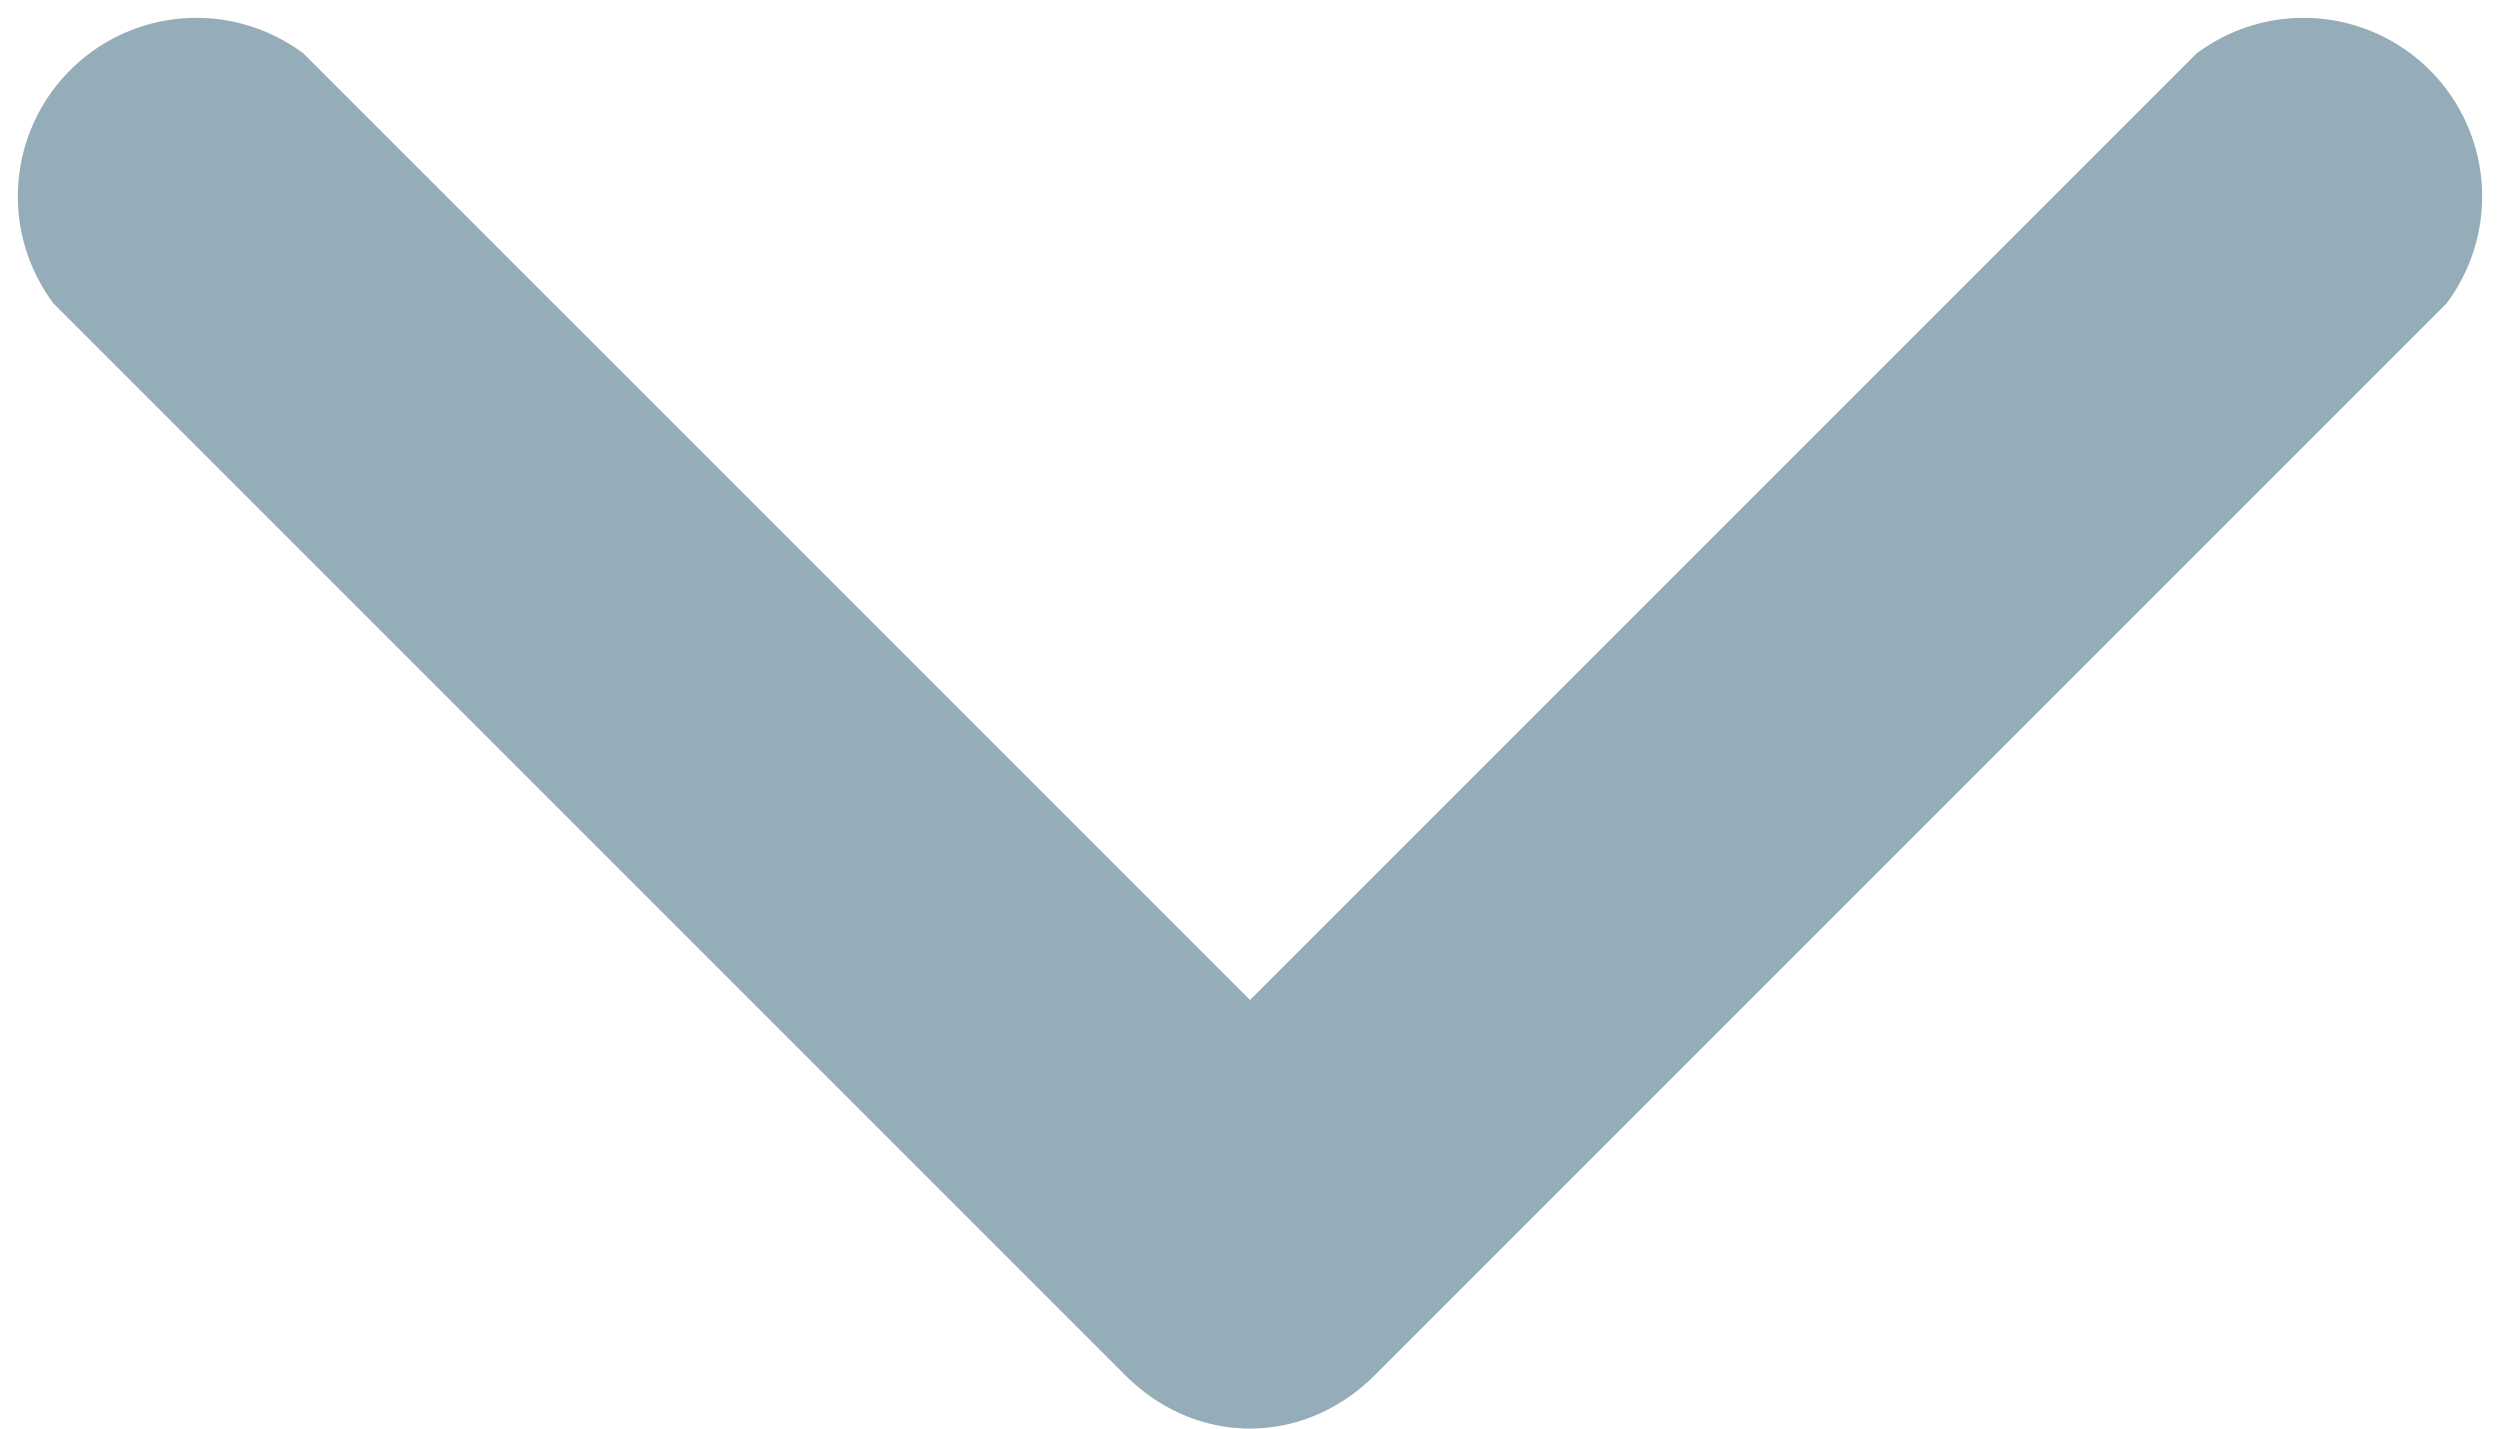 <svg xmlns="http://www.w3.org/2000/svg" width="14" height="8" fill="none" viewBox="0 0 14 8"><path fill="#94ADB9" d="M6.3 7.7c.4.4 1 .4 1.4 0l6-6A1 1 0 0 0 12.3.3L7 5.6 1.7.3A1 1 0 0 0 .3 1.7l6 6Z"/></svg>